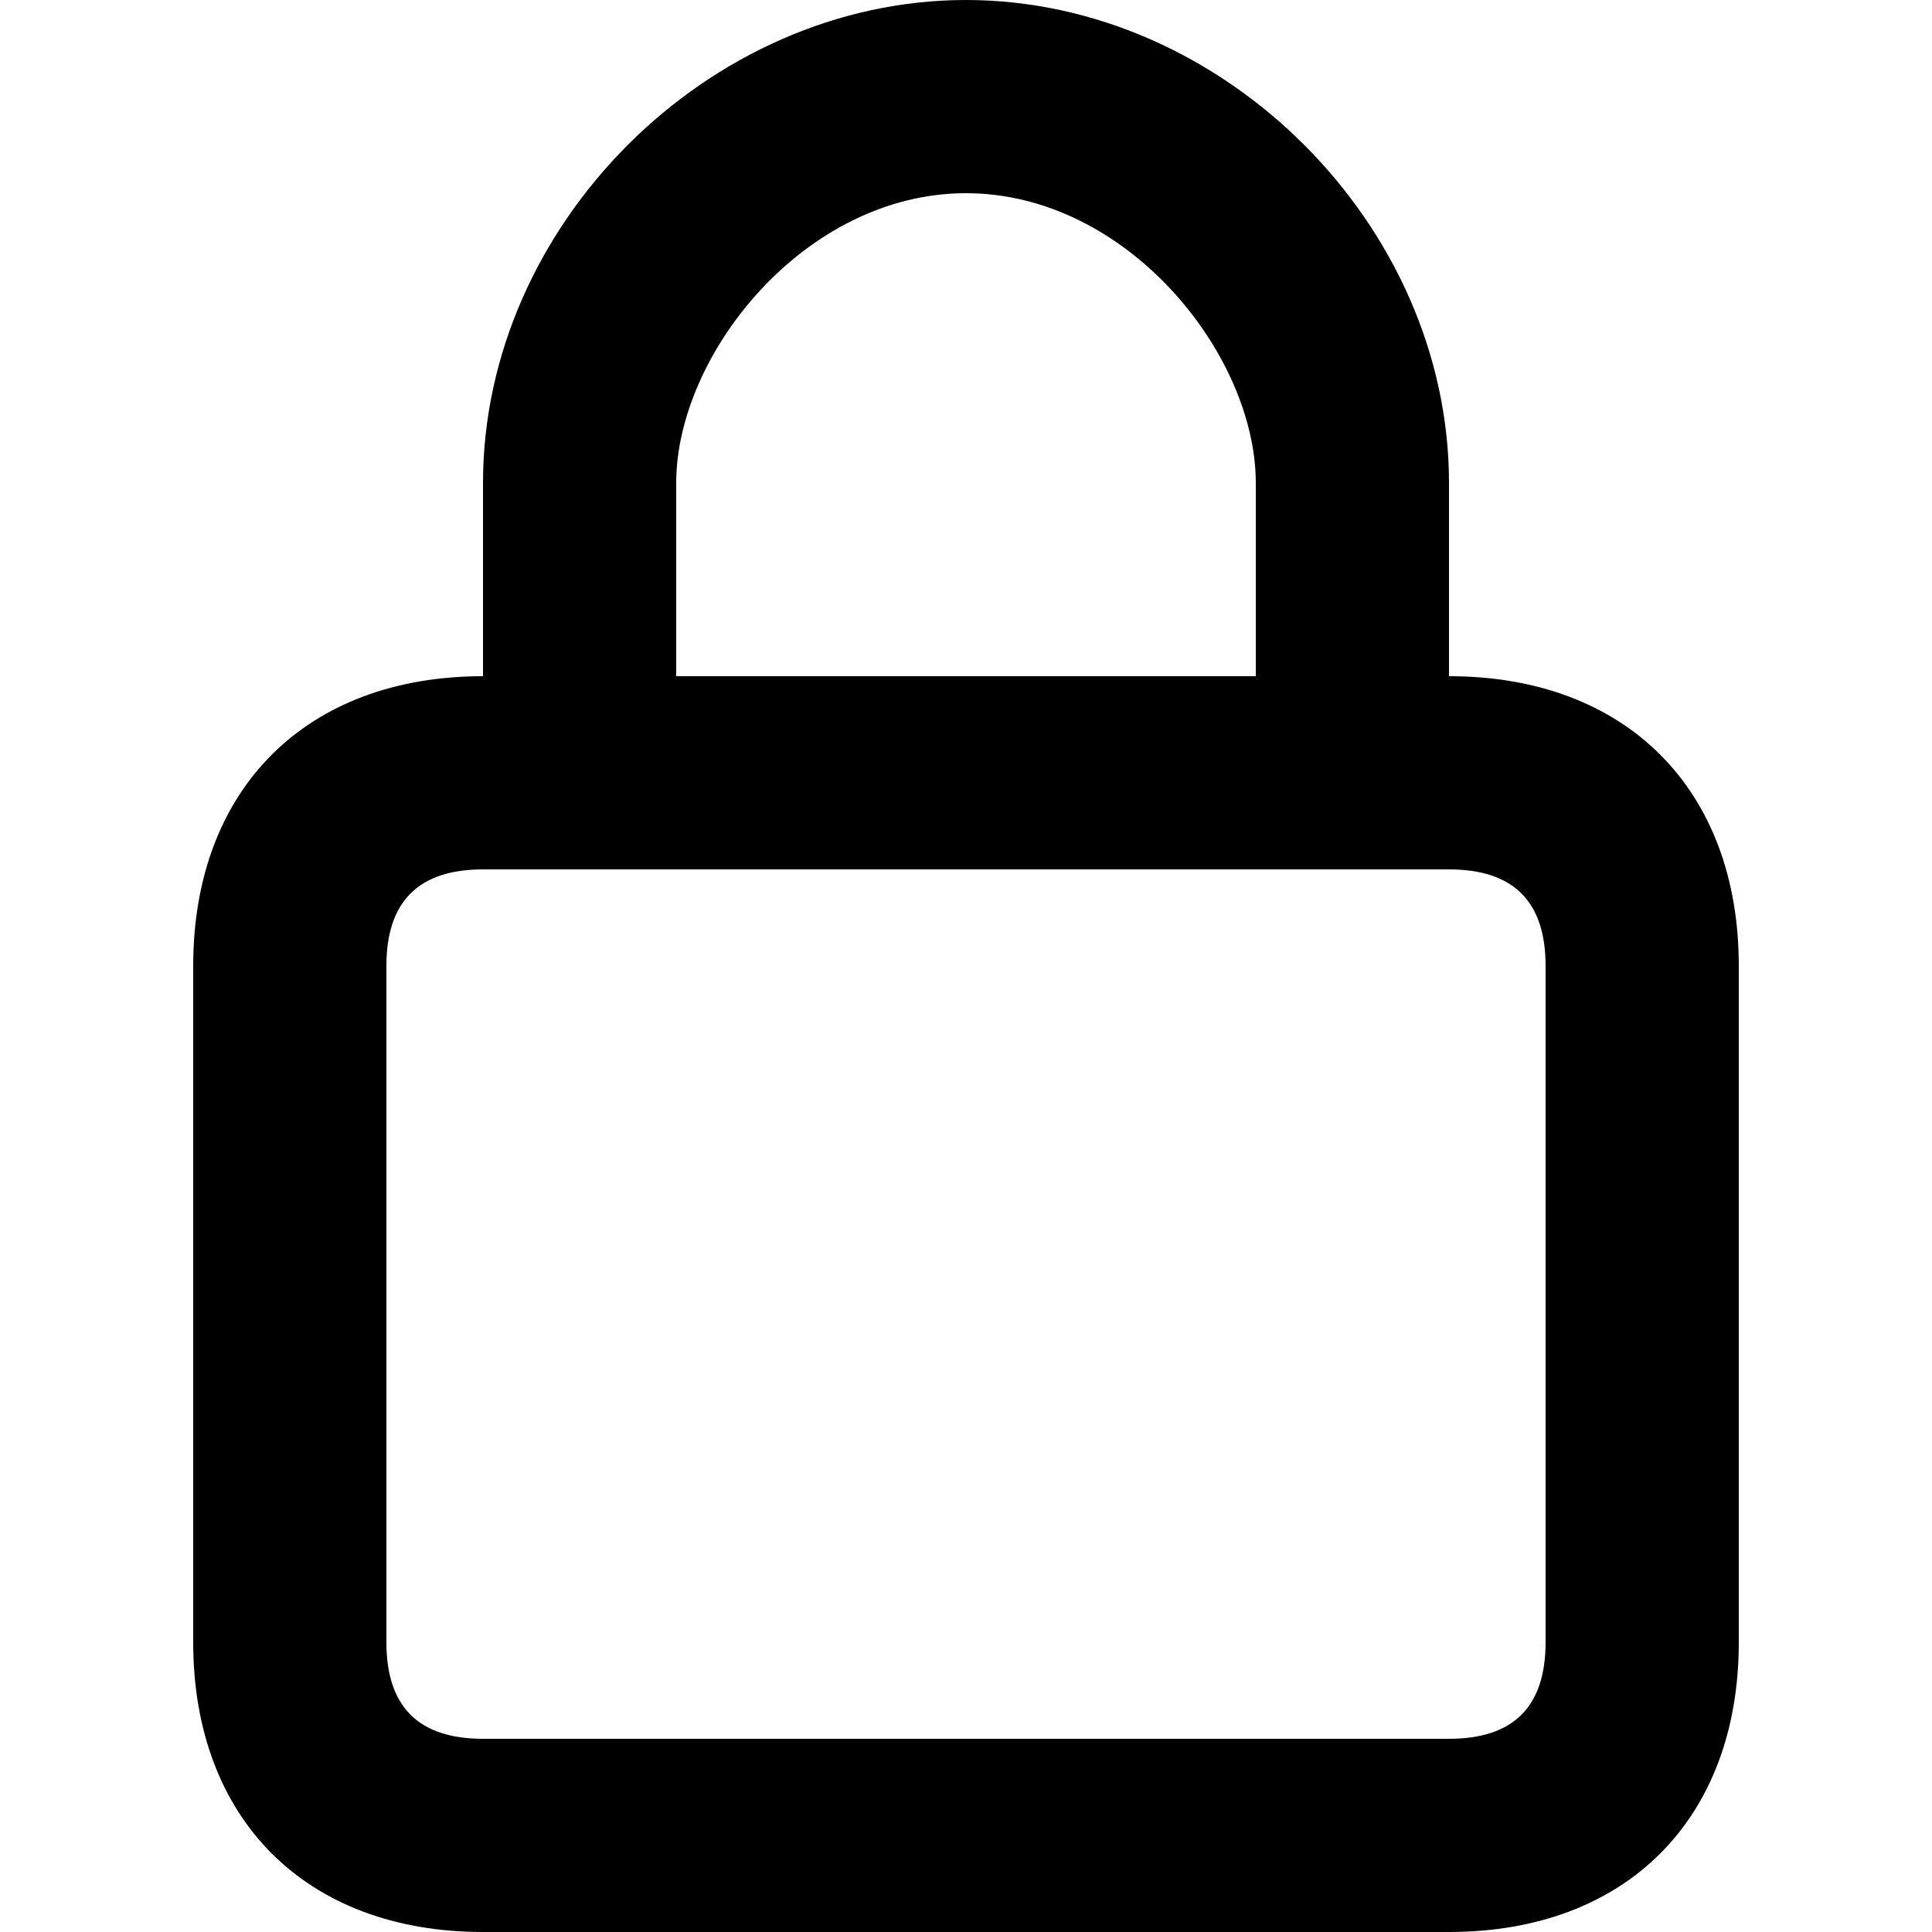 <?xml version="1.0" encoding="utf-8"?>
<!-- Generator: Adobe Illustrator 19.1.0, SVG Export Plug-In . SVG Version: 6.00 Build 0)  -->
<svg version="1.1" id="Layer_1" xmlns="http://www.w3.org/2000/svg" xmlns:xlink="http://www.w3.org/1999/xlink" x="0px" y="0px"
	 viewBox="-473 287 512 512" style="enable-background:new -473 287 512 512;" xml:space="preserve">
<path d="M-89,799h-256c-46.9,0-76.8-29.9-76.8-76.8V543c0-46.9,29.9-76.8,76.8-76.8V415c0-68.3,59.7-128,128-128s128,59.7,128,128
	v51.2c46.9,0,76.8,29.9,76.8,76.8v179.2C-12.2,769.1-42.1,799-89,799z M-345,517.4c-17.1,0-25.6,8.5-25.6,25.6v179.2
	c0,17.1,8.5,25.6,25.6,25.6h256c17.1,0,25.6-8.5,25.6-25.6V543c0-17.1-8.5-25.6-25.6-25.6H-345z M-293.8,466.2h153.6V415
	c0-34.1-34.1-76.8-76.8-76.8s-76.8,42.7-76.8,76.8L-293.8,466.2L-293.8,466.2z"/>
</svg>
